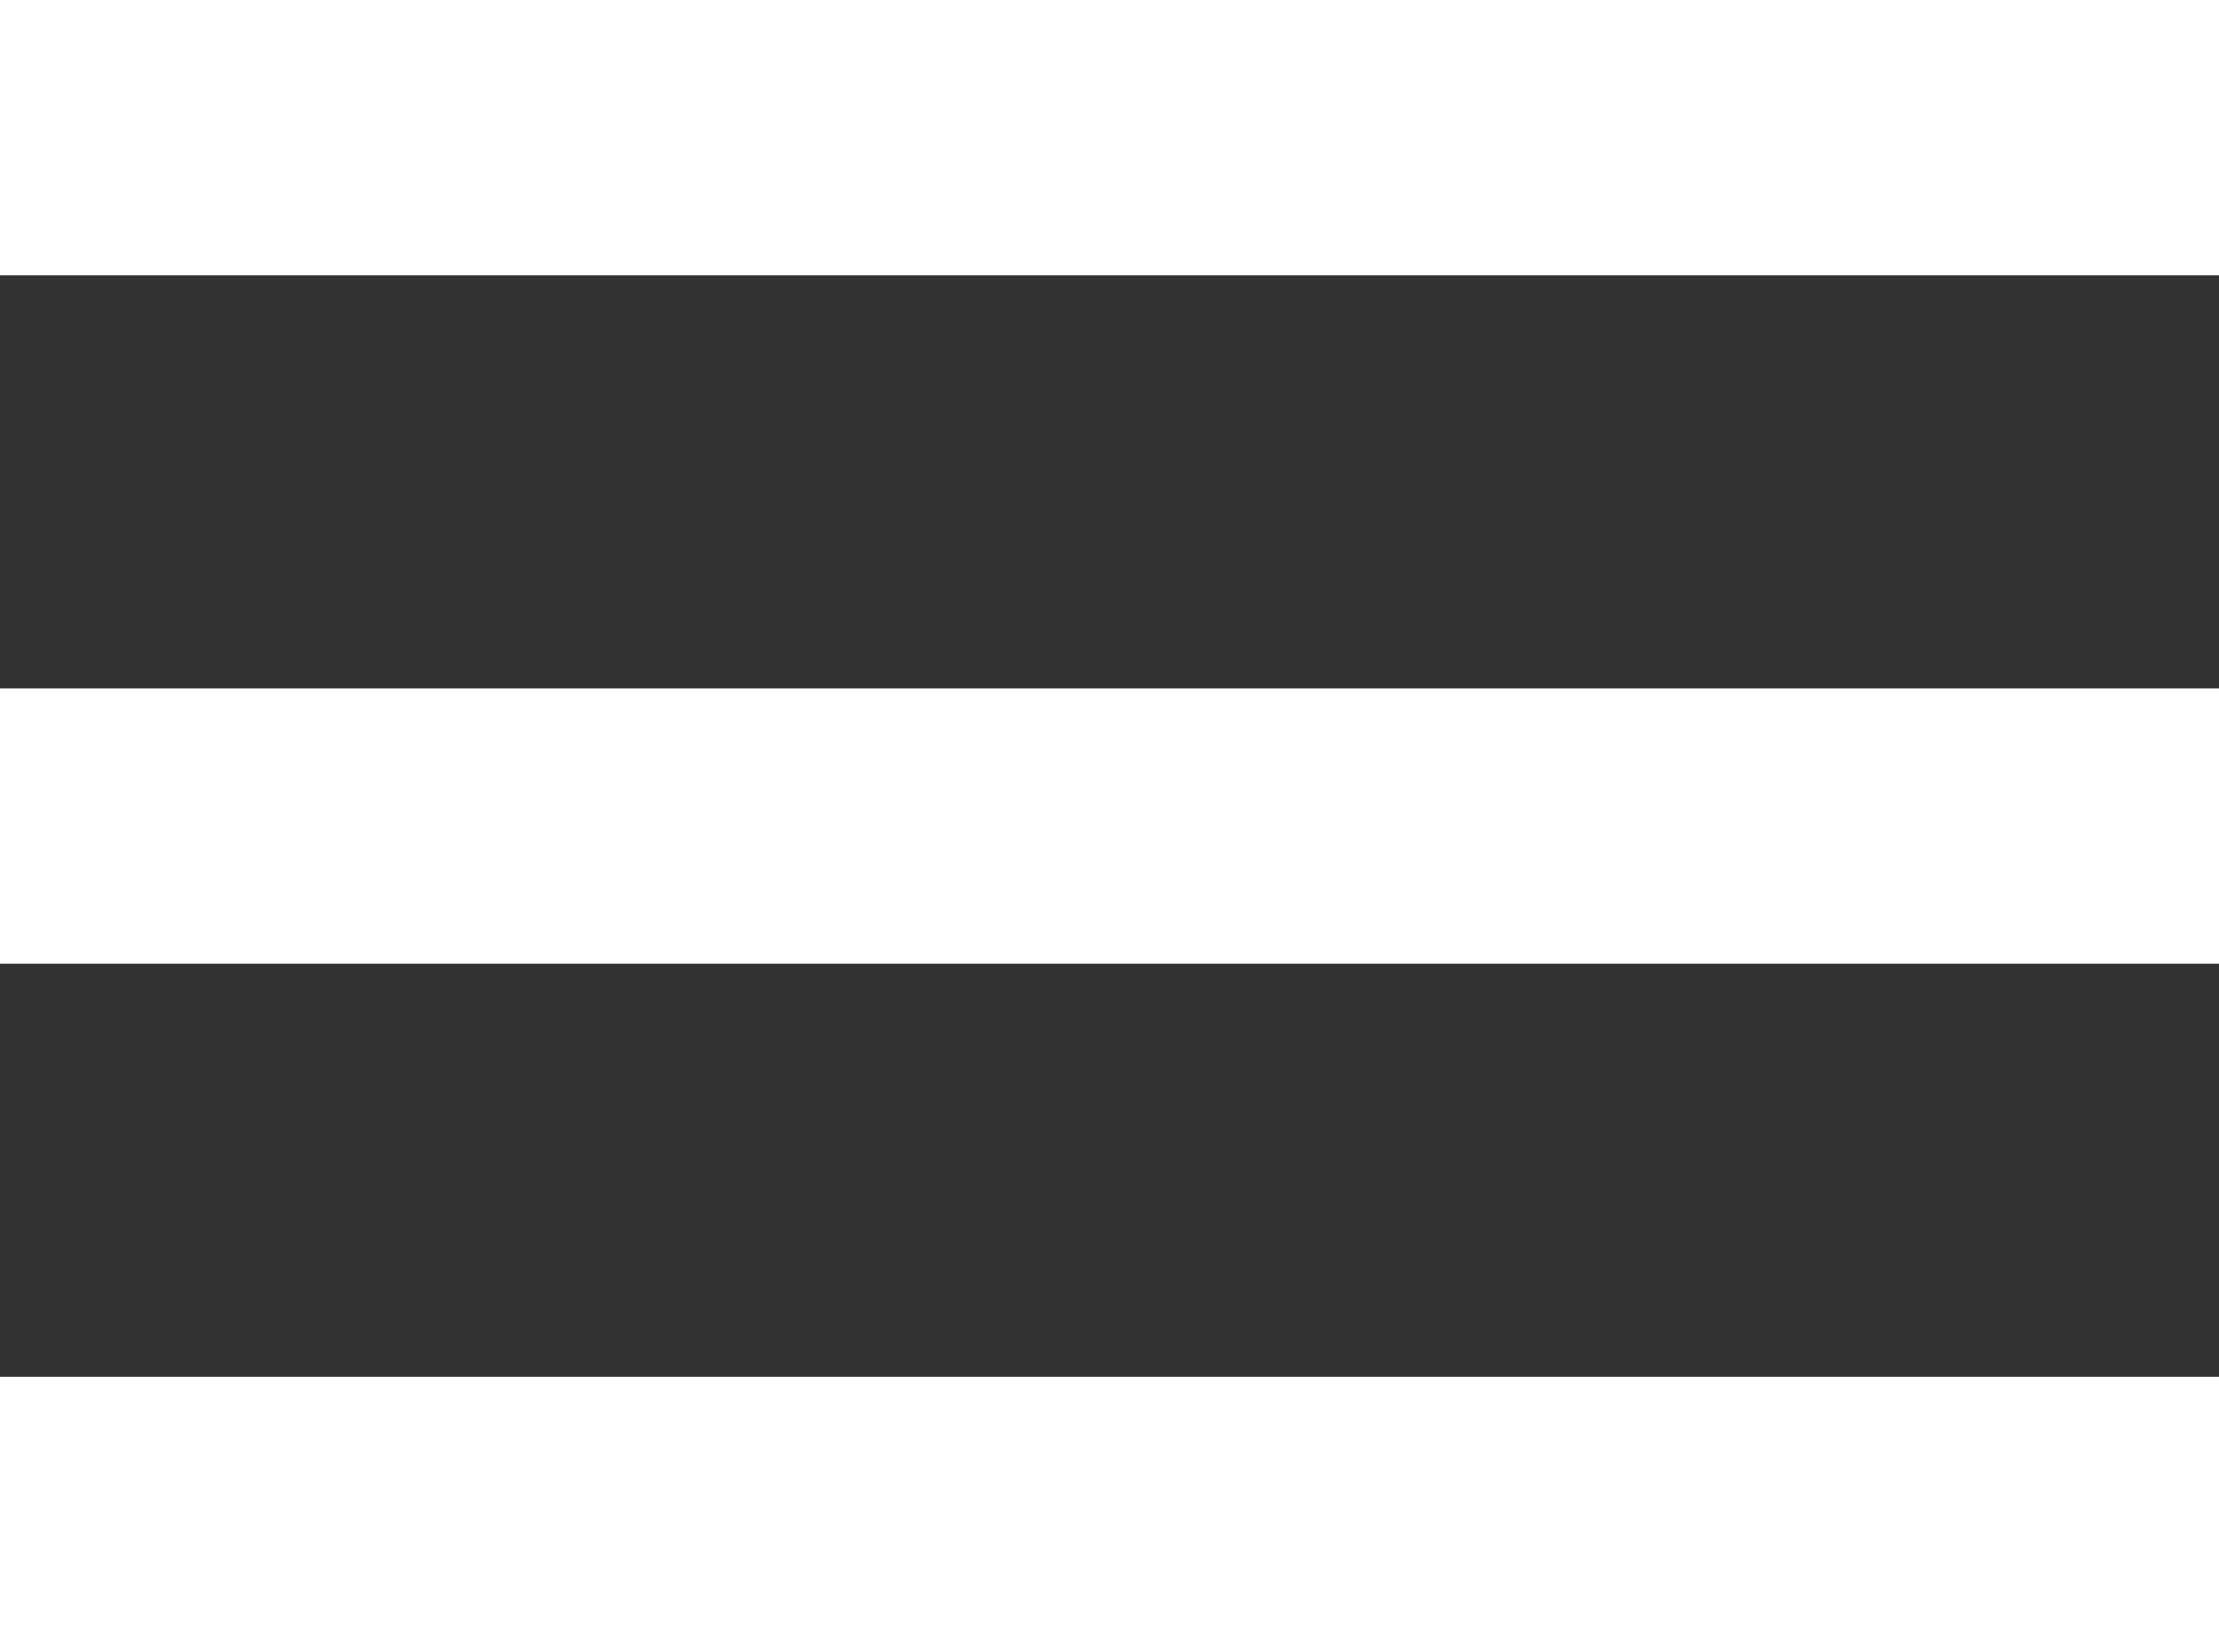 <svg width="90" height="67" viewBox="0 0 90 67" fill="none" xmlns="http://www.w3.org/2000/svg">
<rect x="0" y="0" width="90" height="67" fill="#333333" stroke="none"/>
<path d="M0 0H90V11.167H0V0ZM0 27.917H90V39.083H0V27.917ZM0 55.833H90V67H0V55.833Z" fill="white"/>
</svg>
